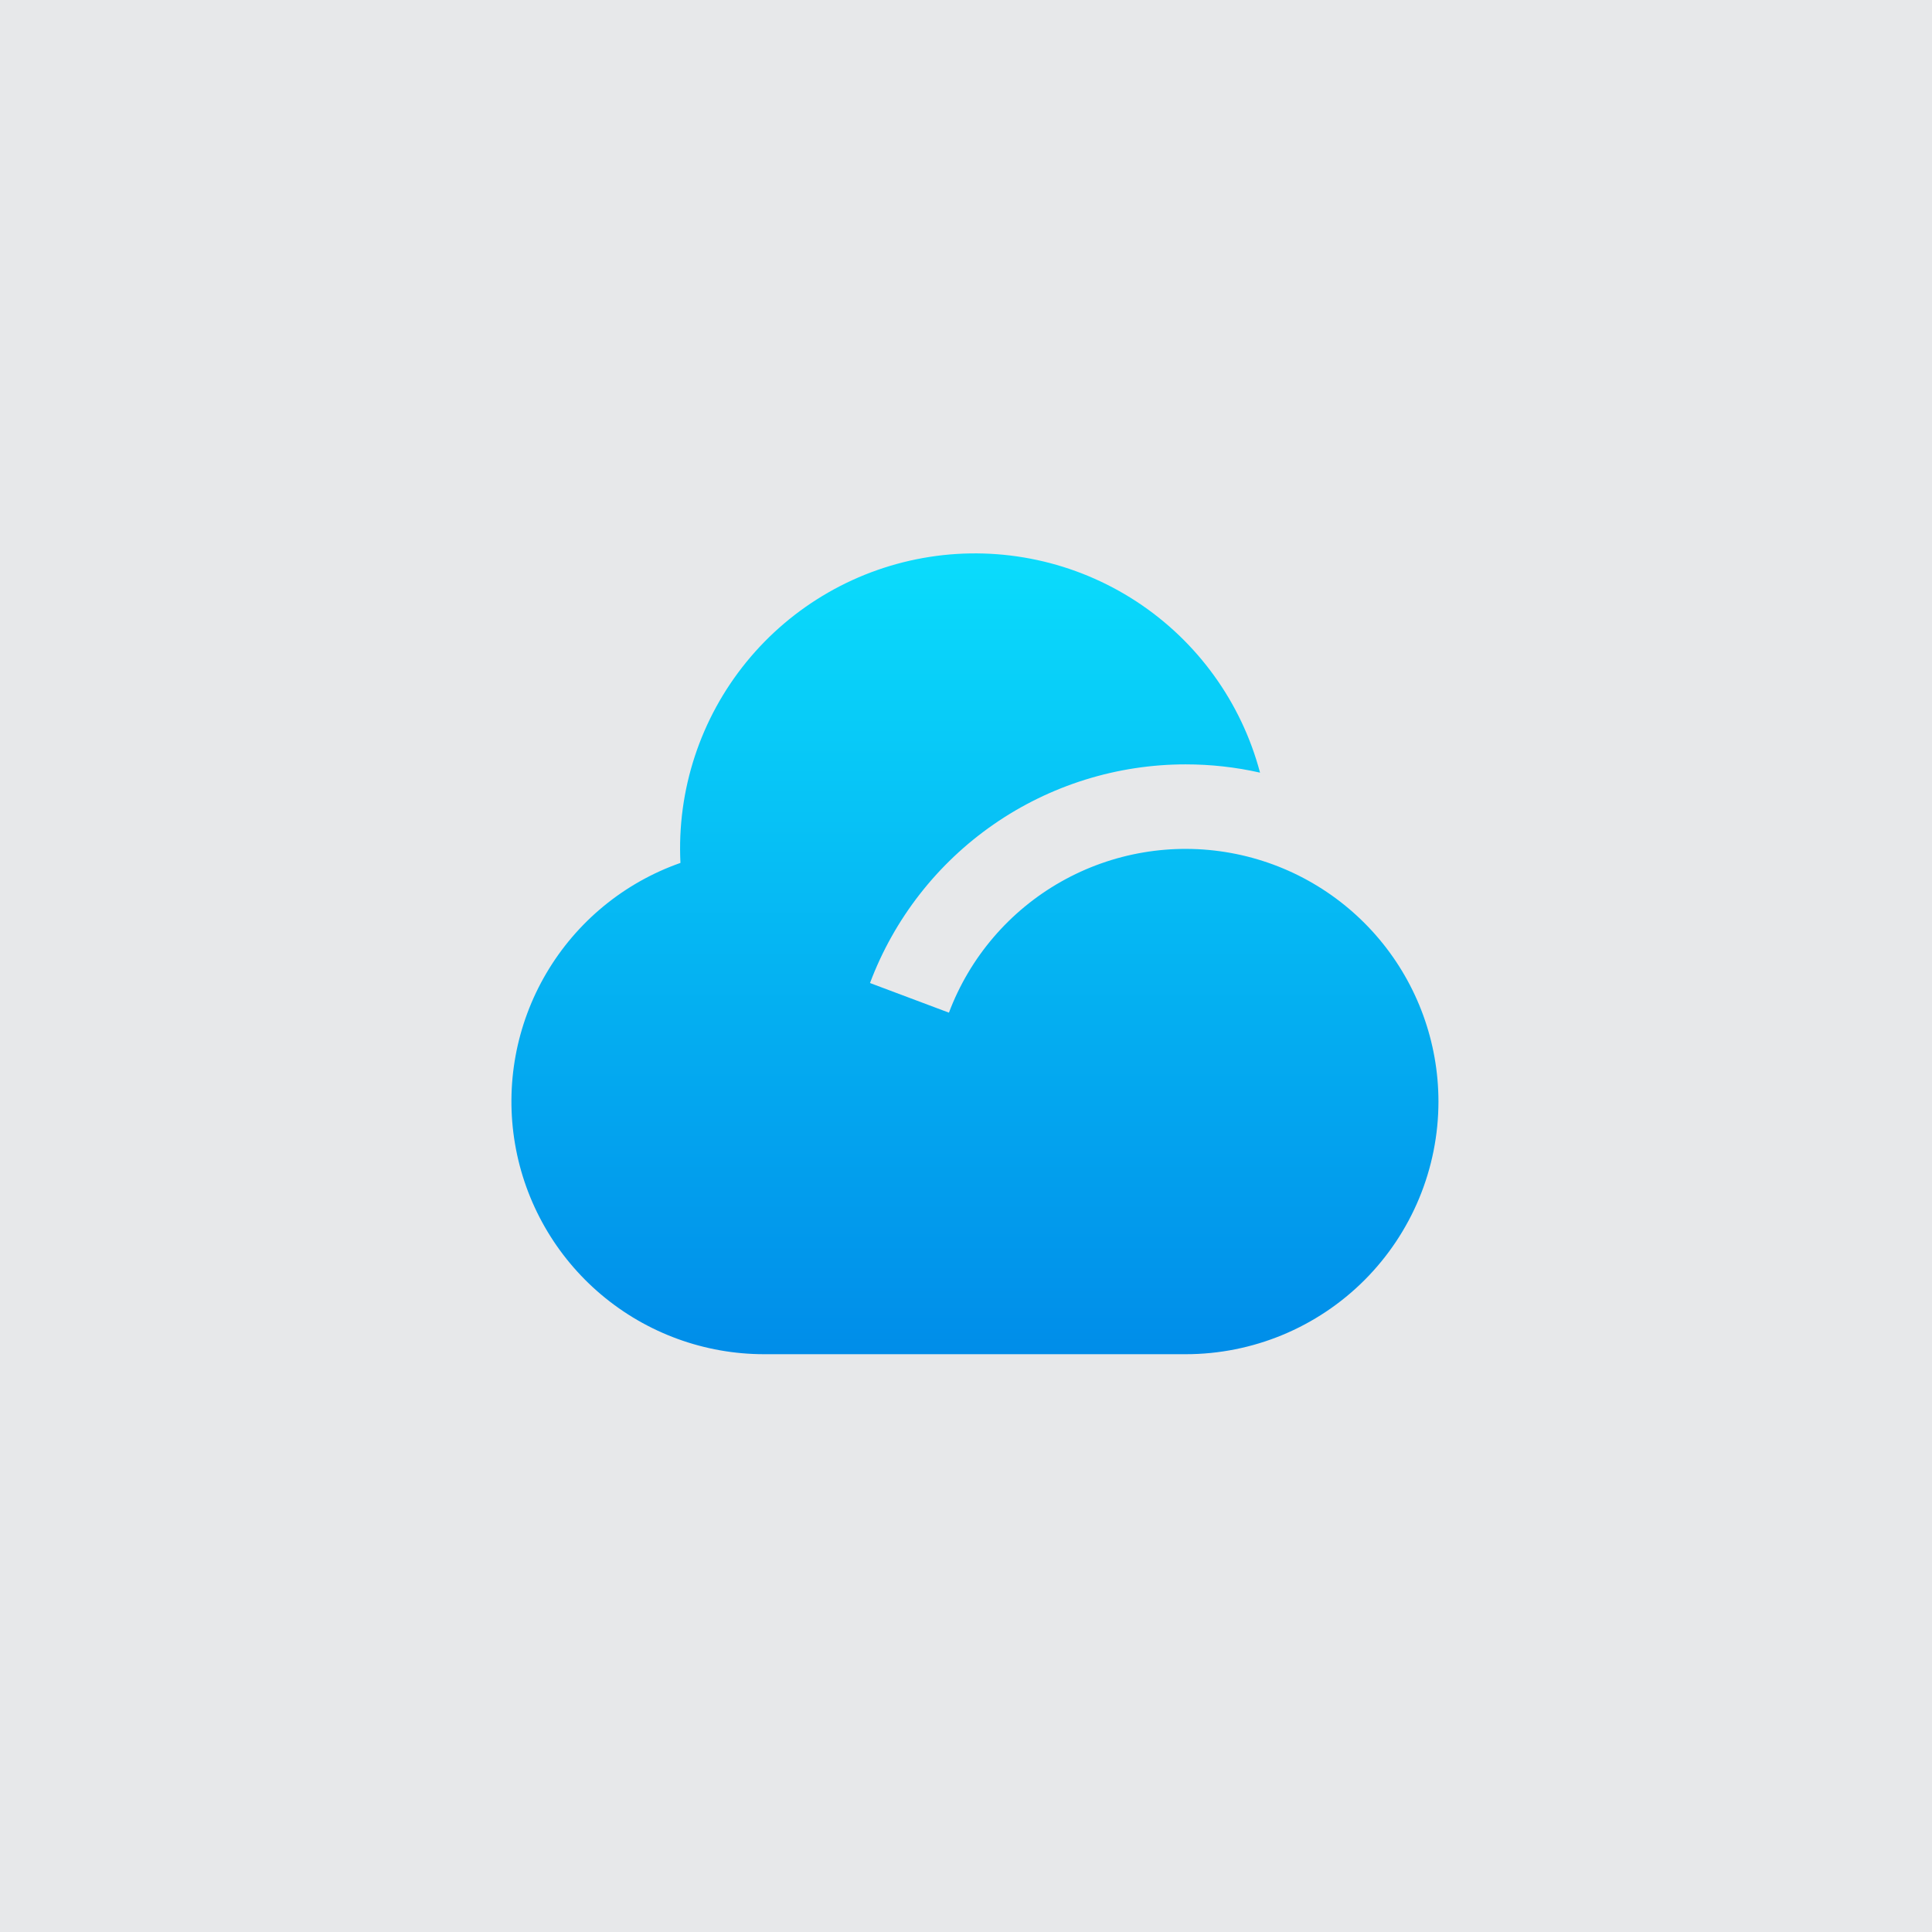 <svg width="107" height="107" viewBox="0 0 107 107" fill="none" xmlns="http://www.w3.org/2000/svg">
<rect width="107" height="107" fill="#E7E8EA"/>
<path d="M65.666 42.333C61.866 42.333 58.156 43.492 55.032 45.656C51.908 47.82 49.519 50.886 48.183 54.443L52.555 56.084C53.71 53.016 55.905 50.451 58.756 48.835C61.608 47.219 64.936 46.654 68.161 47.239C71.386 47.824 74.303 49.521 76.406 52.036C78.508 54.55 79.662 57.722 79.666 61C79.666 64.713 78.191 68.274 75.566 70.9C72.94 73.525 69.379 75 65.666 75H42.333C39.027 75.002 35.827 73.834 33.3 71.703C30.773 69.573 29.081 66.616 28.524 63.357C27.968 60.099 28.582 56.748 30.259 53.899C31.935 51.05 34.566 48.886 37.685 47.791C37.485 43.76 38.785 39.799 41.333 36.669C43.881 33.54 47.497 31.465 51.484 30.843C55.472 30.222 59.548 31.099 62.927 33.305C66.306 35.511 68.749 38.89 69.785 42.791C68.433 42.486 67.052 42.333 65.666 42.333Z" fill="url(#paint0_linear_362_18)"/>
<defs>
<linearGradient id="paint0_linear_362_18" x1="53.995" y1="30.649" x2="53.995" y2="75" gradientUnits="userSpaceOnUse">
<stop stop-color="#0ADCFC"/>
<stop offset="1" stop-color="#008DE9"/>
</linearGradient>
</defs>
</svg>
